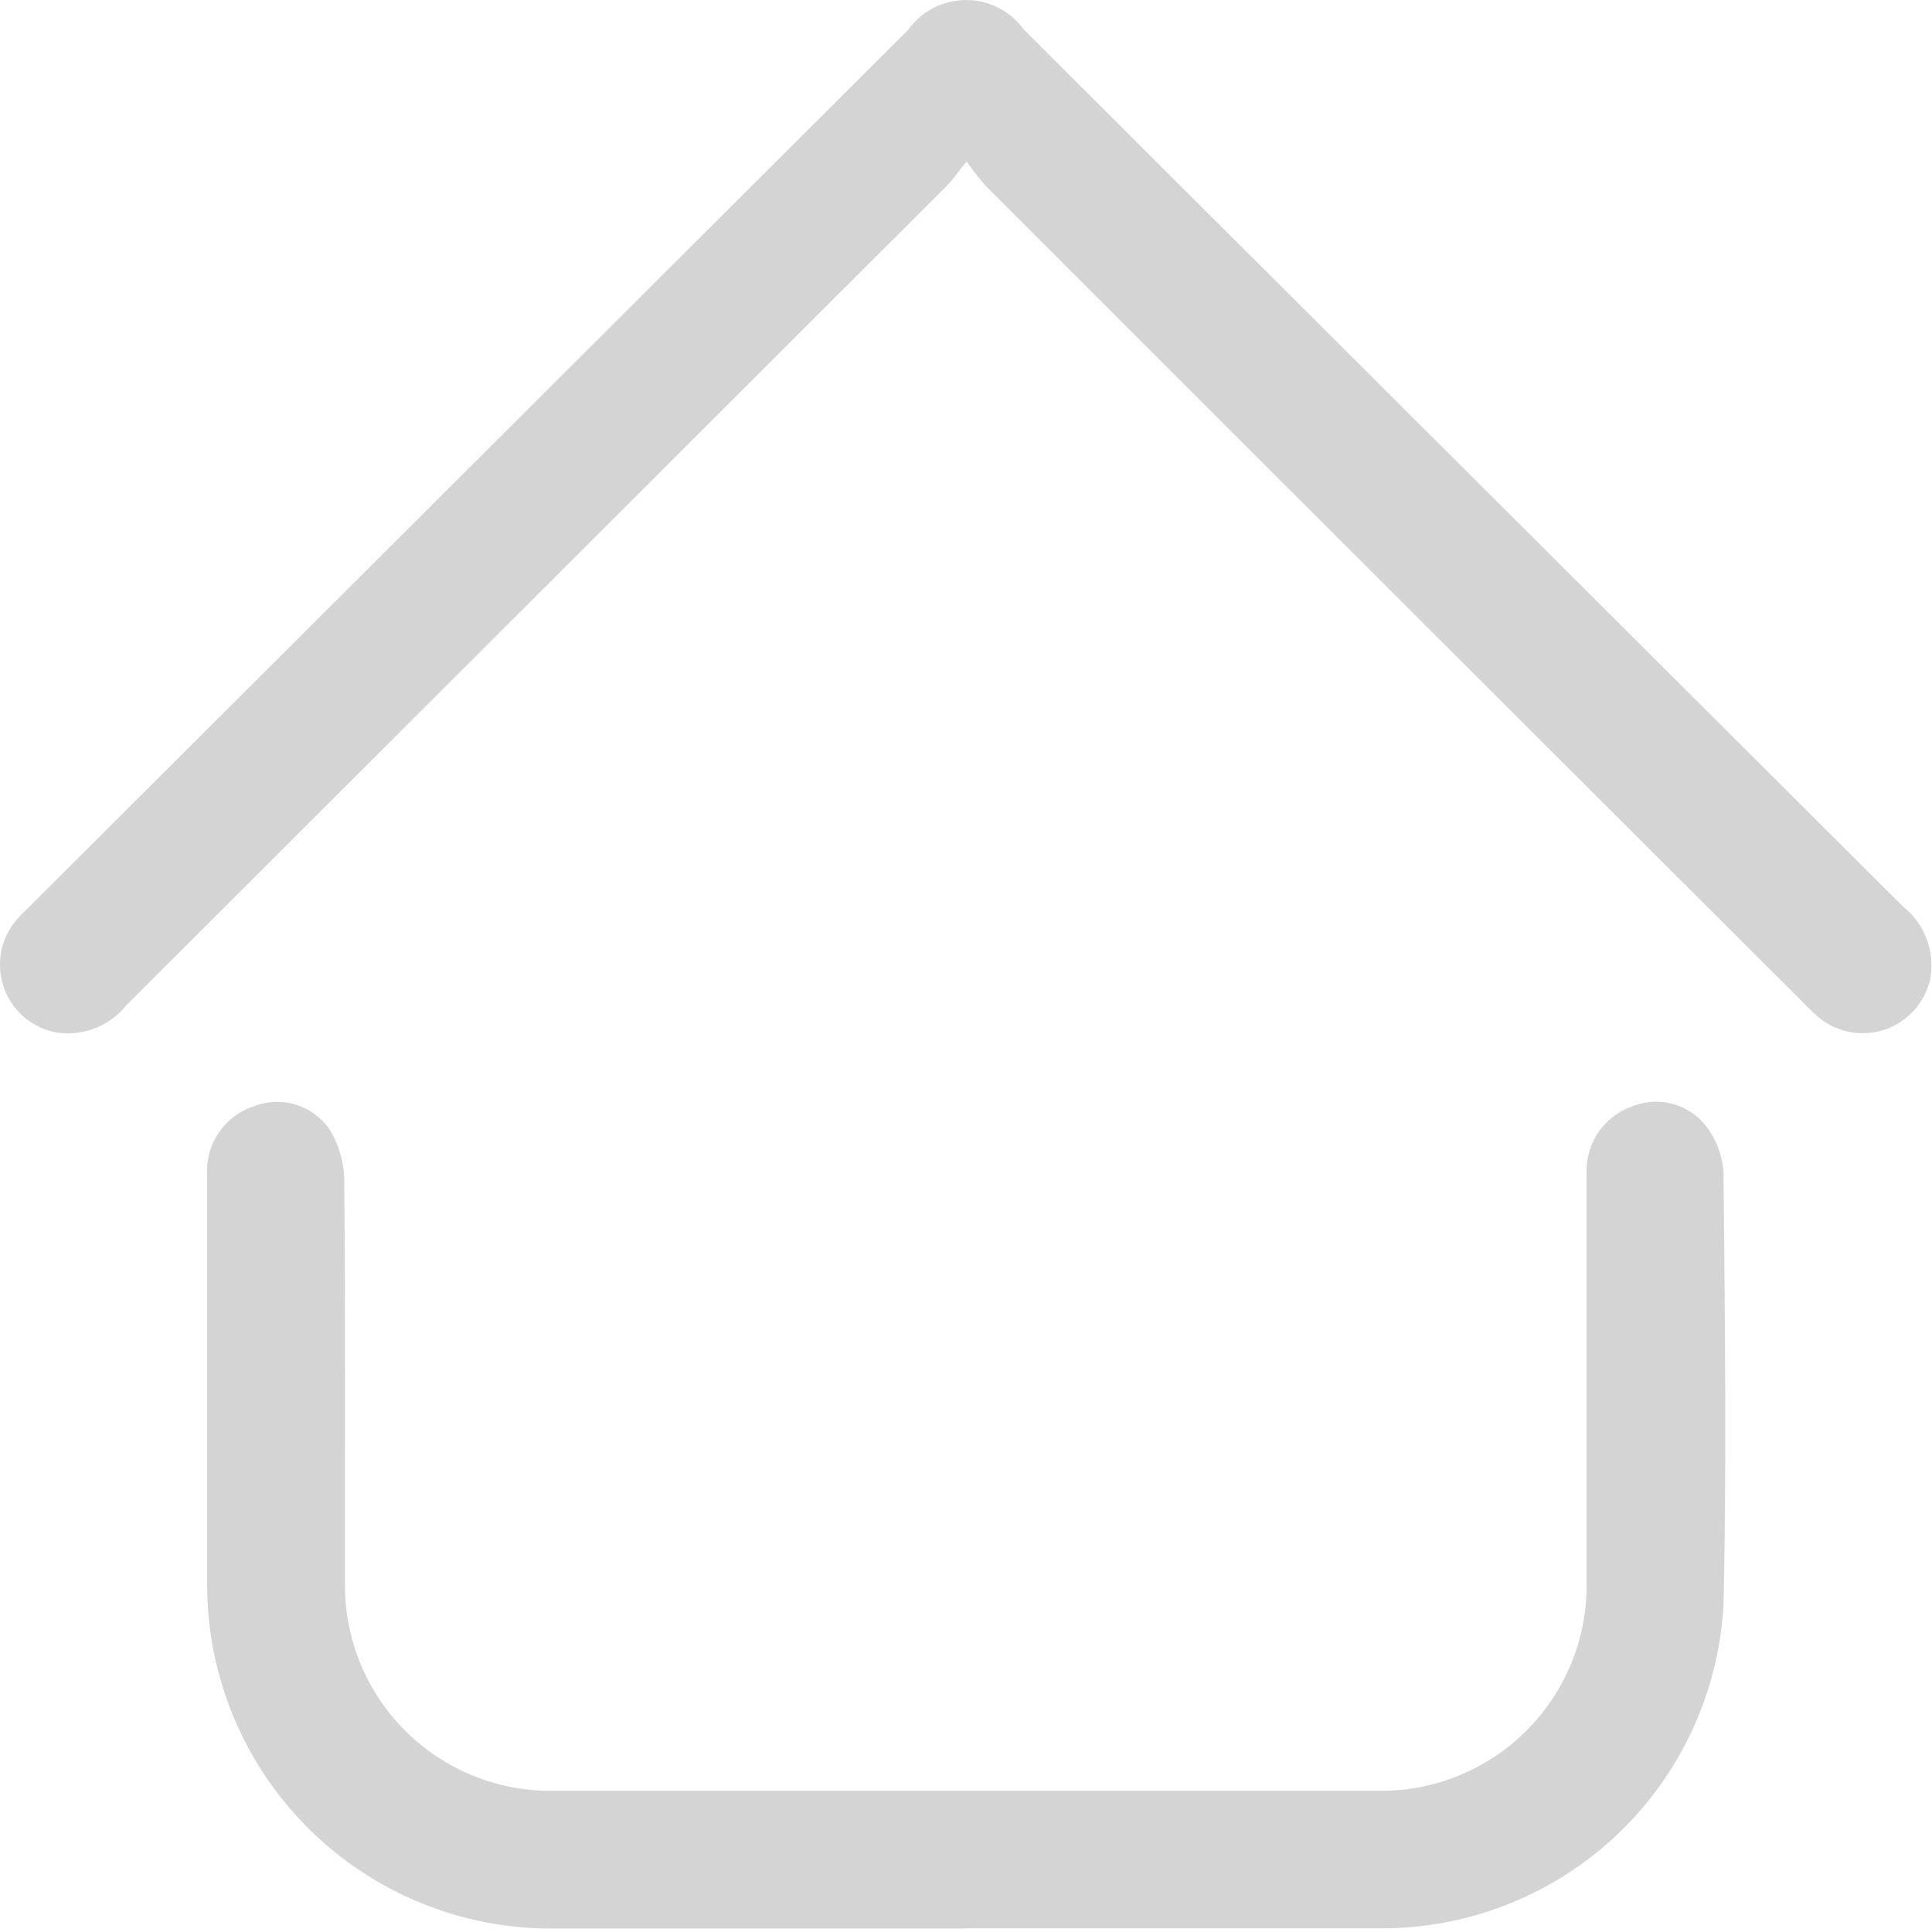 <svg xmlns="http://www.w3.org/2000/svg" width="19.008" height="18.974" viewBox="0 0 19.008 18.974">
  <g id="Camada_1-2" transform="translate(0.01 0.001)">
    <path id="Caminho_604" data-name="Caminho 604" d="M43.47,199.905H39.4a3.383,3.383,0,0,1-3.388-3.373q0-2.02,0-4.041a.67.67,0,0,1,.47-.679.625.625,0,0,1,.733.23.985.985,0,0,1,.146.491c.011,1.326.006,2.652.007,3.978a2.021,2.021,0,0,0,2.043,2.039q4.06,0,8.12,0a2.022,2.022,0,0,0,2.053-2.051q0-2.01,0-4.02a.671.671,0,0,1,.44-.659.625.625,0,0,1,.729.183.843.843,0,0,1,.178.457c.013,1.417.031,2.835,0,4.252a3.366,3.366,0,0,1-3.351,3.191c-1.371,0-2.742,0-4.113,0Z" transform="translate(-33.984 -180.933)" fill="#d4d4d4"/>
    <path id="Caminho_605" data-name="Caminho 605" d="M9.5,1.588c-.092.114-.136.18-.19.234Q5.27,5.857,1.231,9.891a.739.739,0,0,1-.7.263A.678.678,0,0,1,.158,9.043C.194,9,.236,8.962.276,8.922L8.928.289a.7.7,0,0,1,1.134,0q4.326,4.316,8.653,8.631a.736.736,0,0,1,.264.716A.68.68,0,0,1,17.874,10c-.059-.05-.113-.107-.167-.162q-4.01-4-8.018-8.009A2.827,2.827,0,0,1,9.5,1.588Z" transform="translate(0 0)" fill="#d4d4d4"/>
  </g>
</svg>
